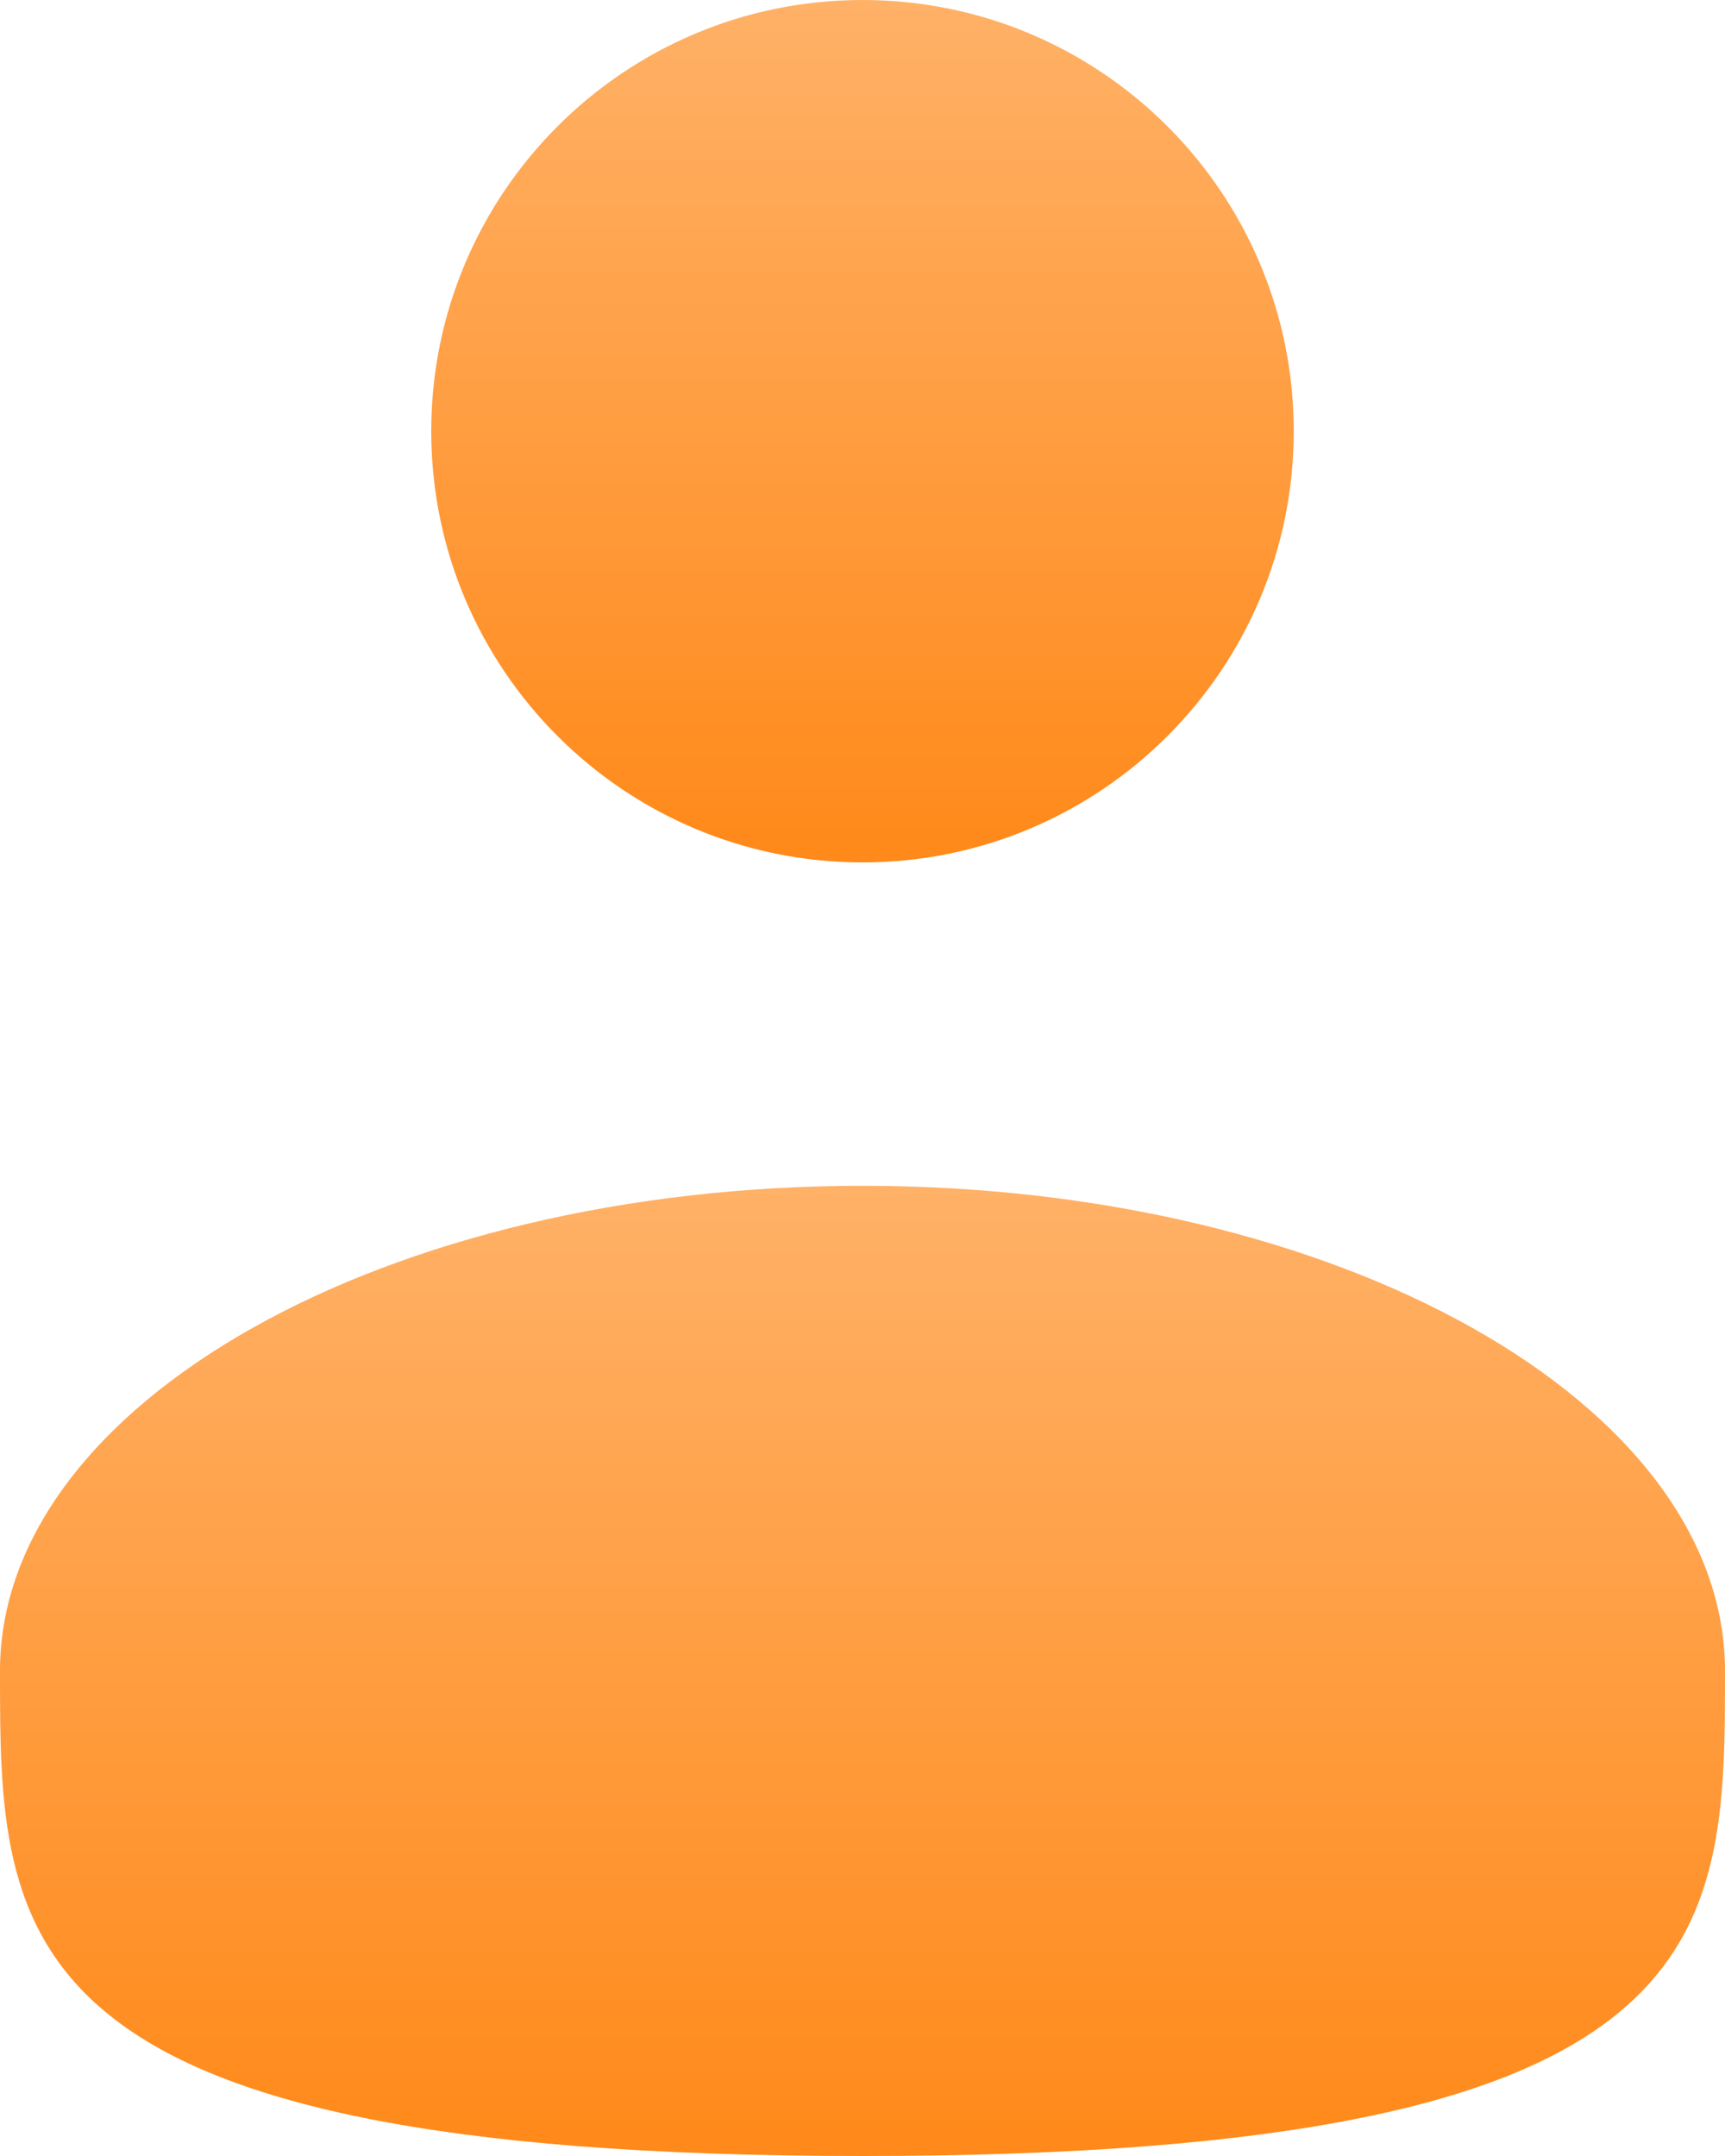 <svg width="16" height="20" viewBox="0 0 16 20" fill="none" xmlns="http://www.w3.org/2000/svg">
<path d="M8 8C10.209 8 12 6.209 12 4C12 1.791 10.209 0 8 0C5.791 0 4 1.791 4 4C4 6.209 5.791 8 8 8Z" fill="url(#paint0_linear_1609_1236)"/>
<path d="M16 15.5C16 17.985 16 20 8 20C0 20 0 17.985 0 15.5C0 13.015 3.582 11 8 11C12.418 11 16 13.015 16 15.5Z" fill="url(#paint1_linear_1609_1236)"/>
<defs>
<linearGradient id="paint0_linear_1609_1236" x1="8" y1="0" x2="8" y2="8" gradientUnits="userSpaceOnUse">
<stop stop-color="#FFB167"/>
<stop offset="1" stop-color="#FF8919"/>
</linearGradient>
<linearGradient id="paint1_linear_1609_1236" x1="8" y1="11" x2="8" y2="20" gradientUnits="userSpaceOnUse">
<stop stop-color="#FFB167"/>
<stop offset="1" stop-color="#FF8919"/>
</linearGradient>
</defs>
</svg>
